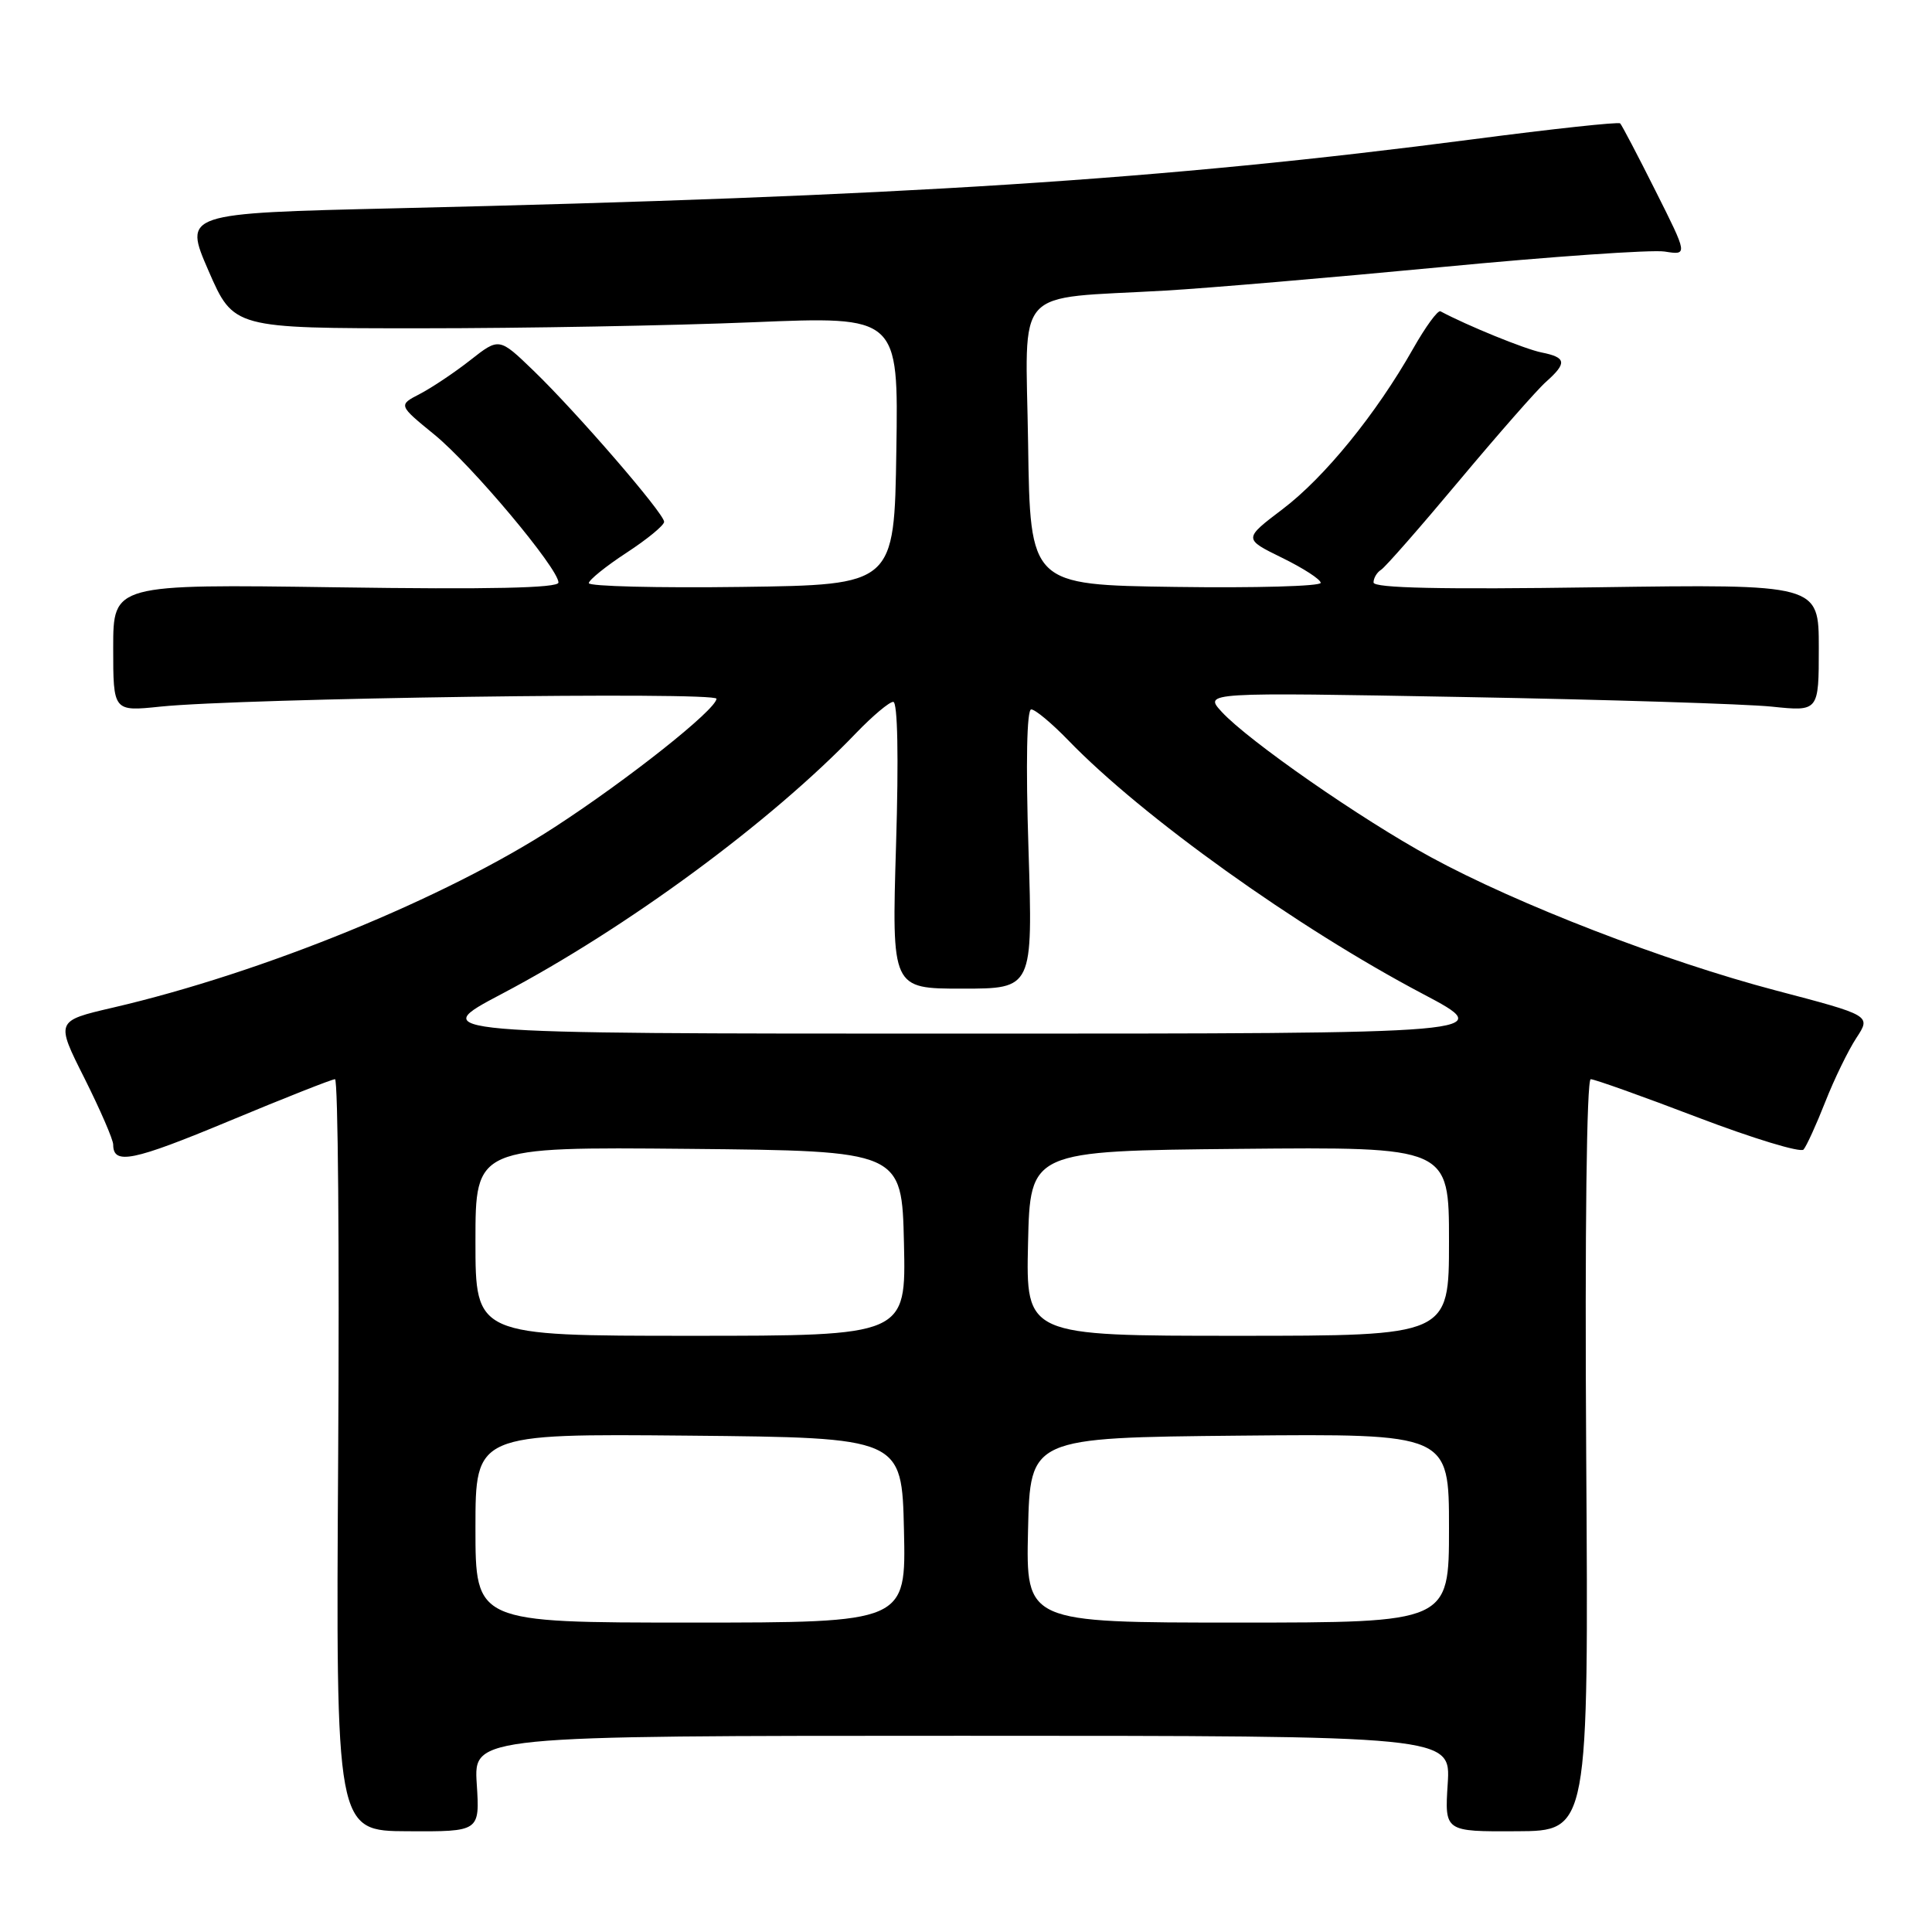 <?xml version="1.0" encoding="UTF-8" standalone="no"?>
<!DOCTYPE svg PUBLIC "-//W3C//DTD SVG 1.1//EN" "http://www.w3.org/Graphics/SVG/1.1/DTD/svg11.dtd" >
<svg xmlns="http://www.w3.org/2000/svg" xmlns:xlink="http://www.w3.org/1999/xlink" version="1.1" viewBox="0 0 256 256">
 <g >
 <path fill="currentColor"
d=" M 63.17 236.35 C 62.77 230.00 62.77 230.00 127.50 230.00 C 192.23 230.00 192.23 230.00 191.83 236.35 C 191.42 242.70 191.42 242.70 200.96 242.65 C 210.50 242.61 210.50 242.61 210.18 192.80 C 209.99 163.10 210.24 143.00 210.78 143.00 C 211.29 143.00 217.68 145.28 224.98 148.07 C 232.29 150.85 238.59 152.77 238.98 152.32 C 239.37 151.87 240.67 149.03 241.86 146.00 C 243.05 142.97 244.91 139.16 245.98 137.53 C 247.93 134.56 247.93 134.56 235.34 131.25 C 220.59 127.37 201.05 119.82 189.58 113.57 C 180.32 108.53 165.43 98.17 161.89 94.33 C 159.50 91.73 159.50 91.73 194.00 92.36 C 212.97 92.70 231.31 93.28 234.75 93.63 C 241.00 94.28 241.00 94.28 241.00 85.84 C 241.00 77.40 241.00 77.40 211.50 77.82 C 191.00 78.12 182.00 77.93 182.00 77.18 C 182.00 76.60 182.45 75.84 183.00 75.50 C 183.55 75.16 188.21 69.84 193.35 63.69 C 198.50 57.54 203.67 51.64 204.85 50.60 C 207.67 48.09 207.56 47.36 204.25 46.70 C 202.06 46.26 194.42 43.15 190.87 41.25 C 190.52 41.06 188.89 43.30 187.24 46.21 C 182.37 54.82 175.53 63.23 169.97 67.45 C 164.76 71.40 164.76 71.40 169.88 73.91 C 172.70 75.29 175.00 76.78 175.00 77.23 C 175.00 77.68 166.34 77.92 155.75 77.77 C 136.50 77.50 136.50 77.50 136.23 58.81 C 135.92 37.51 133.95 39.69 154.50 38.50 C 160.00 38.18 176.43 36.78 191.00 35.39 C 205.57 33.99 218.88 33.07 220.57 33.33 C 223.65 33.82 223.65 33.82 219.36 25.28 C 217.01 20.59 214.90 16.57 214.68 16.35 C 214.47 16.13 205.71 17.08 195.22 18.45 C 153.98 23.83 119.67 26.03 52.41 27.60 C 24.32 28.26 24.32 28.26 27.63 35.88 C 30.95 43.50 30.95 43.50 55.72 43.50 C 69.35 43.50 89.17 43.14 99.77 42.70 C 119.05 41.90 119.05 41.90 118.77 59.70 C 118.50 77.50 118.50 77.50 98.25 77.77 C 87.11 77.92 78.01 77.69 78.02 77.27 C 78.03 76.85 80.28 75.03 83.02 73.24 C 85.76 71.45 88.00 69.61 88.00 69.14 C 88.00 68.04 76.45 54.67 70.69 49.11 C 66.14 44.72 66.14 44.72 62.32 47.72 C 60.22 49.37 57.21 51.38 55.63 52.20 C 52.77 53.68 52.77 53.68 57.56 57.59 C 62.52 61.64 74.00 75.33 74.00 77.19 C 74.00 77.92 64.89 78.12 44.50 77.82 C 15.00 77.40 15.00 77.40 15.00 85.84 C 15.00 94.28 15.00 94.28 21.25 93.63 C 32.13 92.51 95.00 91.63 94.94 92.59 C 94.85 94.06 83.21 103.29 73.51 109.59 C 59.00 119.03 34.81 128.91 14.94 133.52 C 7.37 135.28 7.37 135.28 11.19 142.87 C 13.28 147.05 15.00 151.01 15.00 151.67 C 15.00 154.39 17.59 153.86 30.32 148.56 C 37.66 145.50 43.99 143.00 44.39 143.00 C 44.79 143.00 44.98 165.41 44.81 192.80 C 44.50 242.61 44.50 242.61 54.04 242.65 C 63.58 242.70 63.58 242.70 63.17 236.35 Z  M 63.00 202.48 C 63.00 189.97 63.00 189.97 91.25 190.23 C 119.50 190.50 119.50 190.50 119.78 202.75 C 120.06 215.00 120.06 215.00 91.53 215.00 C 63.00 215.00 63.00 215.00 63.00 202.48 Z  M 136.22 202.75 C 136.50 190.50 136.50 190.50 164.25 190.23 C 192.00 189.97 192.00 189.97 192.00 202.48 C 192.00 215.00 192.00 215.00 163.97 215.00 C 135.94 215.00 135.94 215.00 136.22 202.75 Z  M 63.00 164.48 C 63.00 151.97 63.00 151.97 91.25 152.23 C 119.50 152.50 119.50 152.50 119.78 164.75 C 120.06 177.00 120.06 177.00 91.53 177.00 C 63.00 177.00 63.00 177.00 63.00 164.48 Z  M 136.22 164.75 C 136.50 152.50 136.50 152.50 164.25 152.23 C 192.00 151.97 192.00 151.97 192.00 164.48 C 192.00 177.00 192.00 177.00 163.97 177.00 C 135.94 177.00 135.94 177.00 136.22 164.75 Z  M 66.50 131.69 C 83.08 122.95 102.16 108.90 113.45 97.12 C 115.63 94.86 117.83 93.00 118.36 93.00 C 118.94 93.00 119.09 100.26 118.73 112.00 C 118.16 131.00 118.16 131.00 127.51 131.00 C 136.86 131.00 136.86 131.00 136.28 112.50 C 135.91 101.06 136.06 94.00 136.64 94.00 C 137.17 94.00 139.37 95.84 141.55 98.09 C 151.36 108.24 171.89 122.92 188.50 131.68 C 198.50 136.96 198.50 136.96 127.50 136.96 C 56.50 136.96 56.50 136.96 66.50 131.69 Z "/>
</g>
</svg>